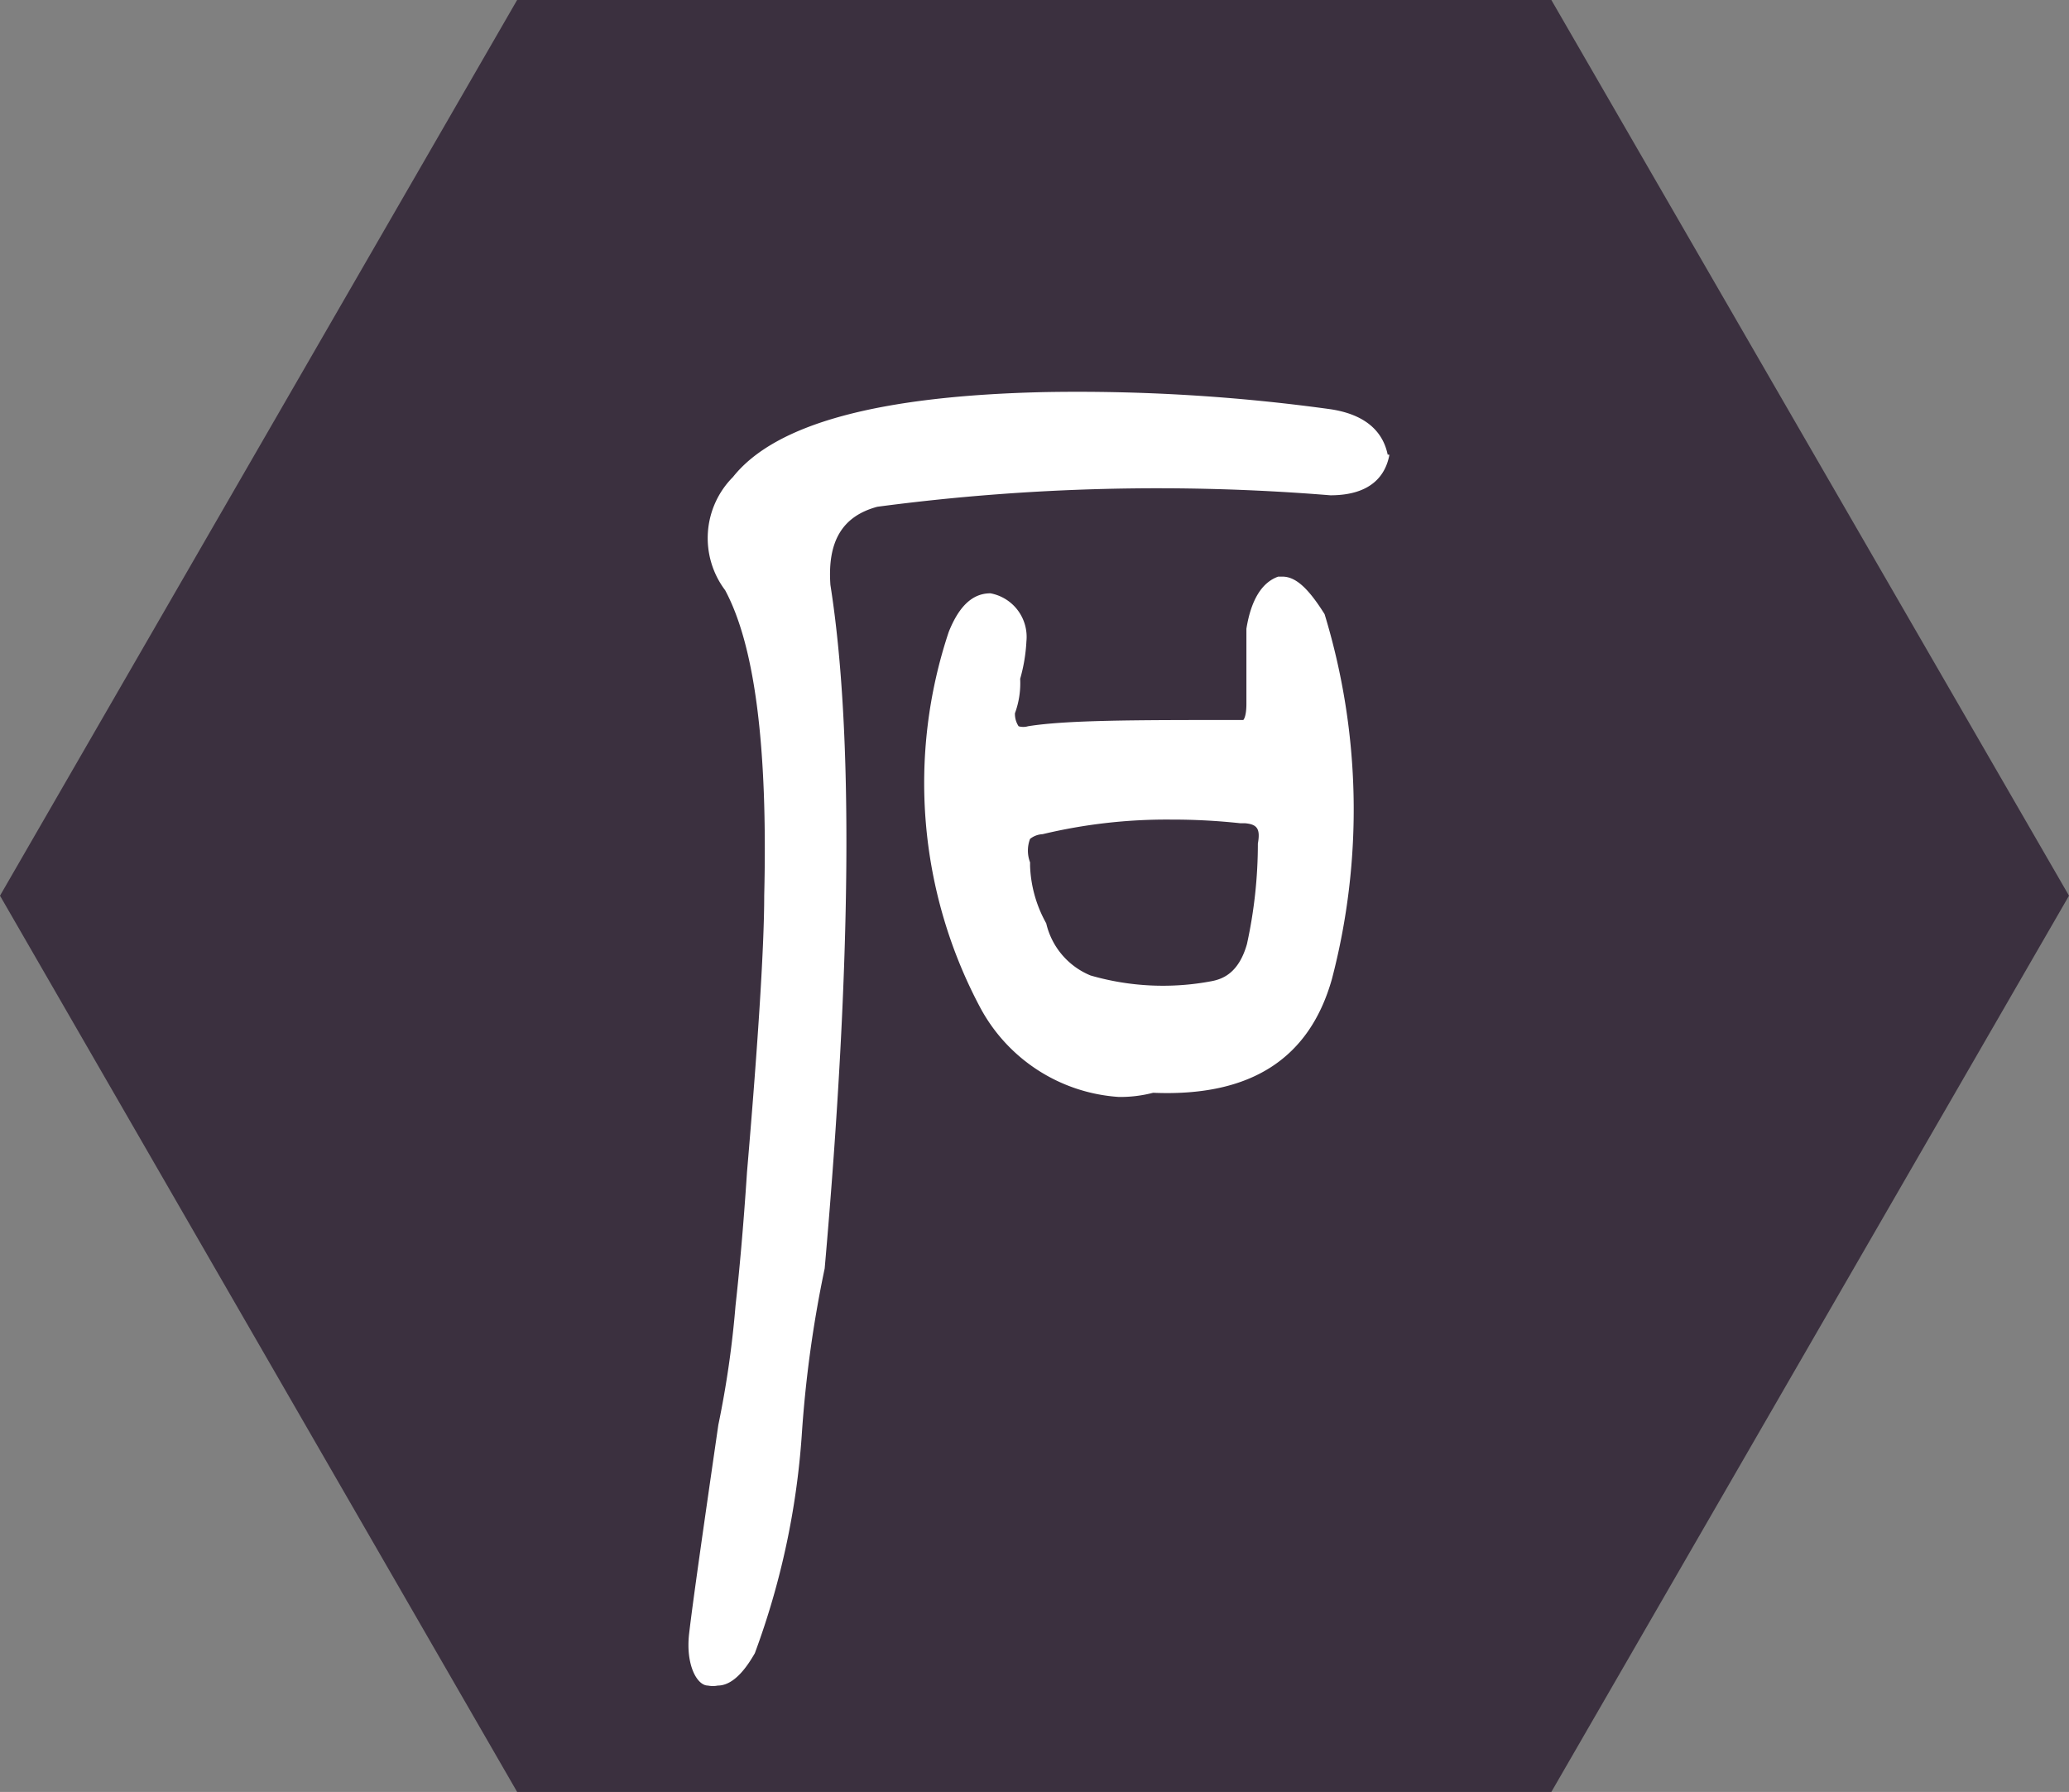 <svg xmlns="http://www.w3.org/2000/svg" viewBox="0 0 39.69 34.37"><rect x="0" y="0" width="39.69" height="34.37" fill="#808080" stroke="none"/><defs><style>.cls-1{fill:#3b303f;}.cls-2{fill:#fff;}</style></defs><title>hex_shi</title><g id="图层_2" data-name="图层 2"><g id="图层_1-2" data-name="图层 1"><polygon class="cls-1" points="9.92 34.37 29.76 34.37 39.69 17.18 29.76 0 9.92 0 0 17.18 9.92 34.37"/><path class="cls-2" d="M24.6,11.06h-.08c-.31.11-.52.44-.61,1v1.44c0,.26-.06.31-.06.31s0,0-.13,0c-1.91,0-3.26,0-4,.12a.32.32,0,0,1-.18,0,.43.43,0,0,1-.07-.25,1.67,1.67,0,0,0,.1-.66,3.19,3.19,0,0,0,.12-.72.85.85,0,0,0-.69-.92c-.34,0-.6.24-.8.74a9.16,9.16,0,0,0,.59,7.18,3.26,3.26,0,0,0,2.67,1.74,2.48,2.48,0,0,0,.66-.08c1.88.08,3-.66,3.43-2.18a12.85,12.85,0,0,0-.14-7C25.09,11.27,24.85,11.06,24.6,11.06Zm-.47,5.12a9,9,0,0,1-.21,1.93c-.16.56-.47.67-.68.71a5,5,0,0,1-2.32-.11,1.43,1.43,0,0,1-.85-1,2.43,2.43,0,0,1-.31-1.1v-.07a.63.63,0,0,1,0-.45A.42.42,0,0,1,20,16a10.24,10.24,0,0,1,2.46-.28,12.1,12.1,0,0,1,1.33.07h.09C24.12,15.81,24.18,15.9,24.13,16.18Z"/><path class="cls-2" d="M26.62,8.72c-.07-.34-.31-.75-1.09-.87a35.44,35.44,0,0,0-5.47-.33c-3.21.07-5.19.61-6,1.63a1.66,1.66,0,0,0-.15,2.17c.57,1.06.82,3,.75,5.86,0,.94-.11,2.72-.33,5.3-.07,1.07-.15,1.93-.22,2.56a18.88,18.88,0,0,1-.33,2.29c-.3,2.07-.49,3.4-.56,4s.15,1,.36,1a.49.49,0,0,0,.19,0c.34,0,.6-.43.71-.62a15,15,0,0,0,.9-4.18,22.81,22.81,0,0,1,.44-3.2c.52-5.9.55-10.32.11-13.11-.06-.84.23-1.32.9-1.5a40.88,40.88,0,0,1,8.69-.22h0c.81,0,1.06-.41,1.13-.76V8.72Z"/></g></g></svg>